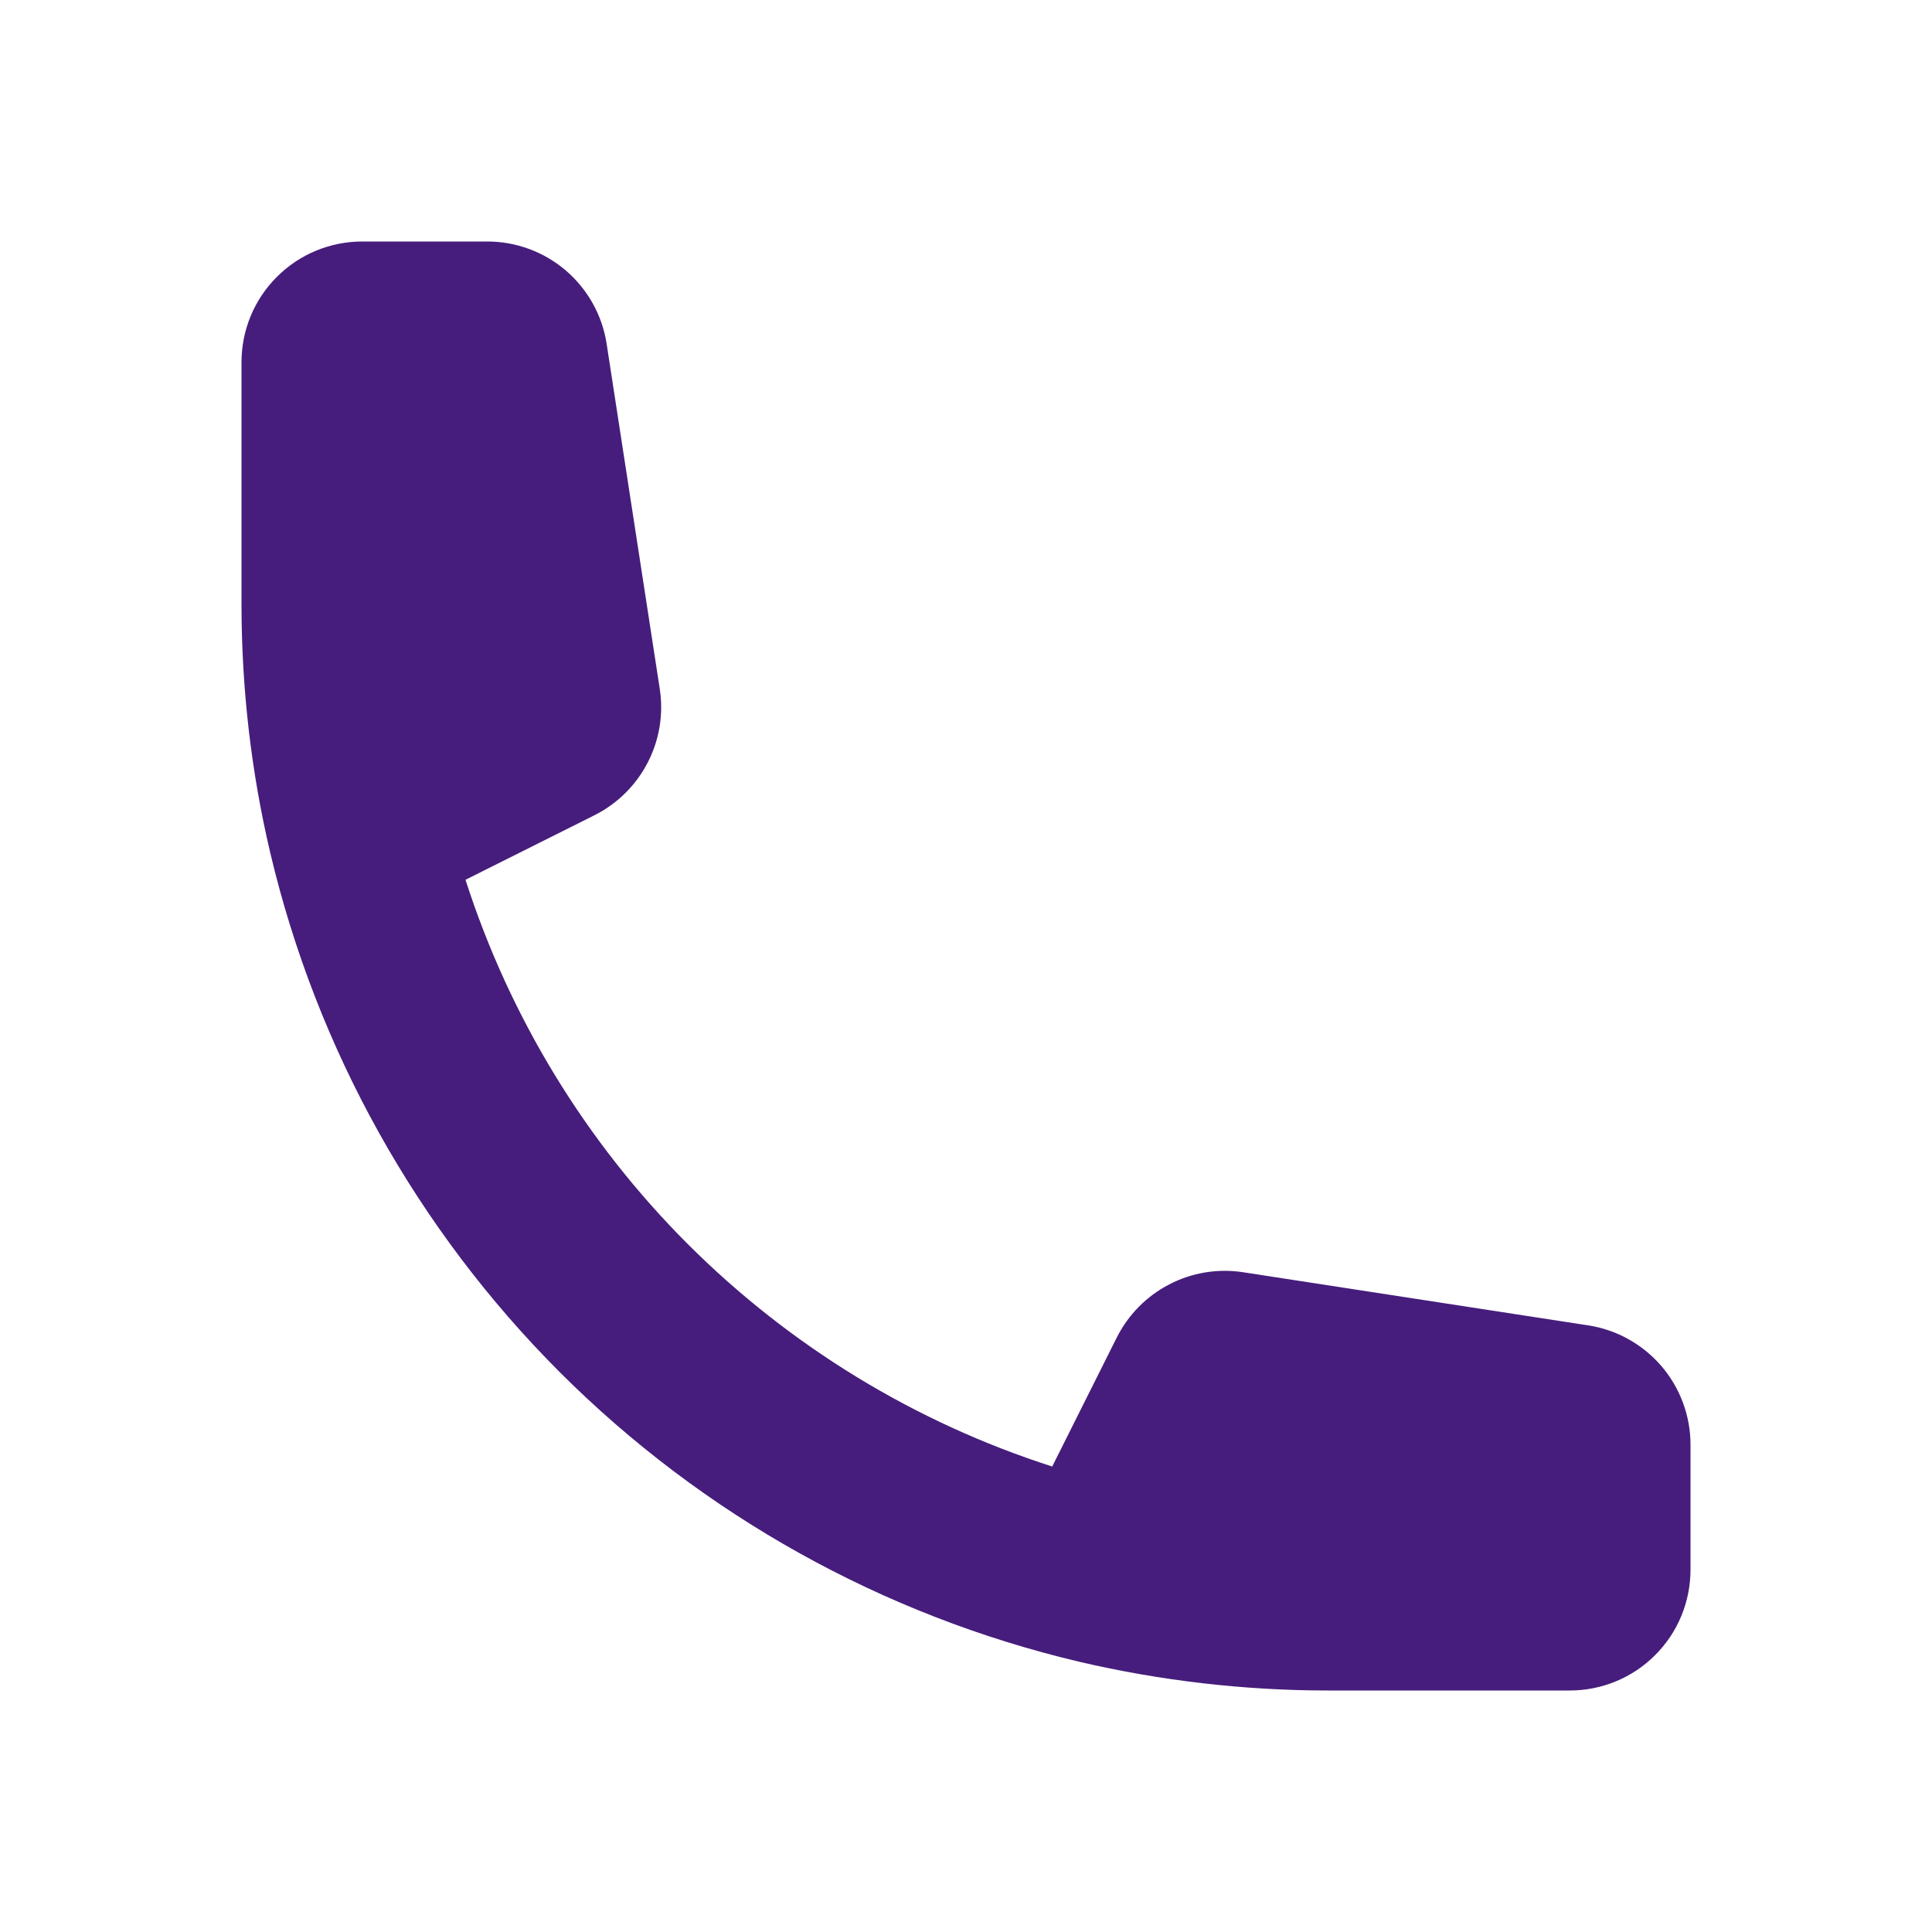<svg width="16" height="16" viewBox="0 0 16 16" fill="none" xmlns="http://www.w3.org/2000/svg">
<path fill-rule="evenodd" clip-rule="evenodd" d="M3.855 7.286L4.922 6.752C5.111 6.657 5.266 6.505 5.363 6.317C5.461 6.129 5.496 5.915 5.464 5.706L5.024 2.848C4.988 2.612 4.868 2.397 4.687 2.241C4.506 2.086 4.275 2 4.036 2H3C2.735 2 2.48 2.105 2.293 2.293C2.105 2.48 2 2.735 2 3V5C2 5.709 2.082 6.4 2.238 7.062C2.623 8.691 3.453 10.18 4.636 11.364C5.82 12.547 7.309 13.377 8.938 13.762C9.614 13.92 10.306 14 11 14H13C13.265 14 13.52 13.895 13.707 13.707C13.895 13.52 14 13.265 14 13V11.964C14 11.725 13.914 11.494 13.759 11.313C13.603 11.132 13.388 11.012 13.152 10.976L10.294 10.536C10.085 10.504 9.871 10.539 9.683 10.637C9.495 10.734 9.343 10.889 9.248 11.078L8.714 12.145C7.576 11.78 6.542 11.148 5.696 10.303C4.851 9.458 4.221 8.424 3.855 7.286Z" fill="#461D7C"/>
</svg>
